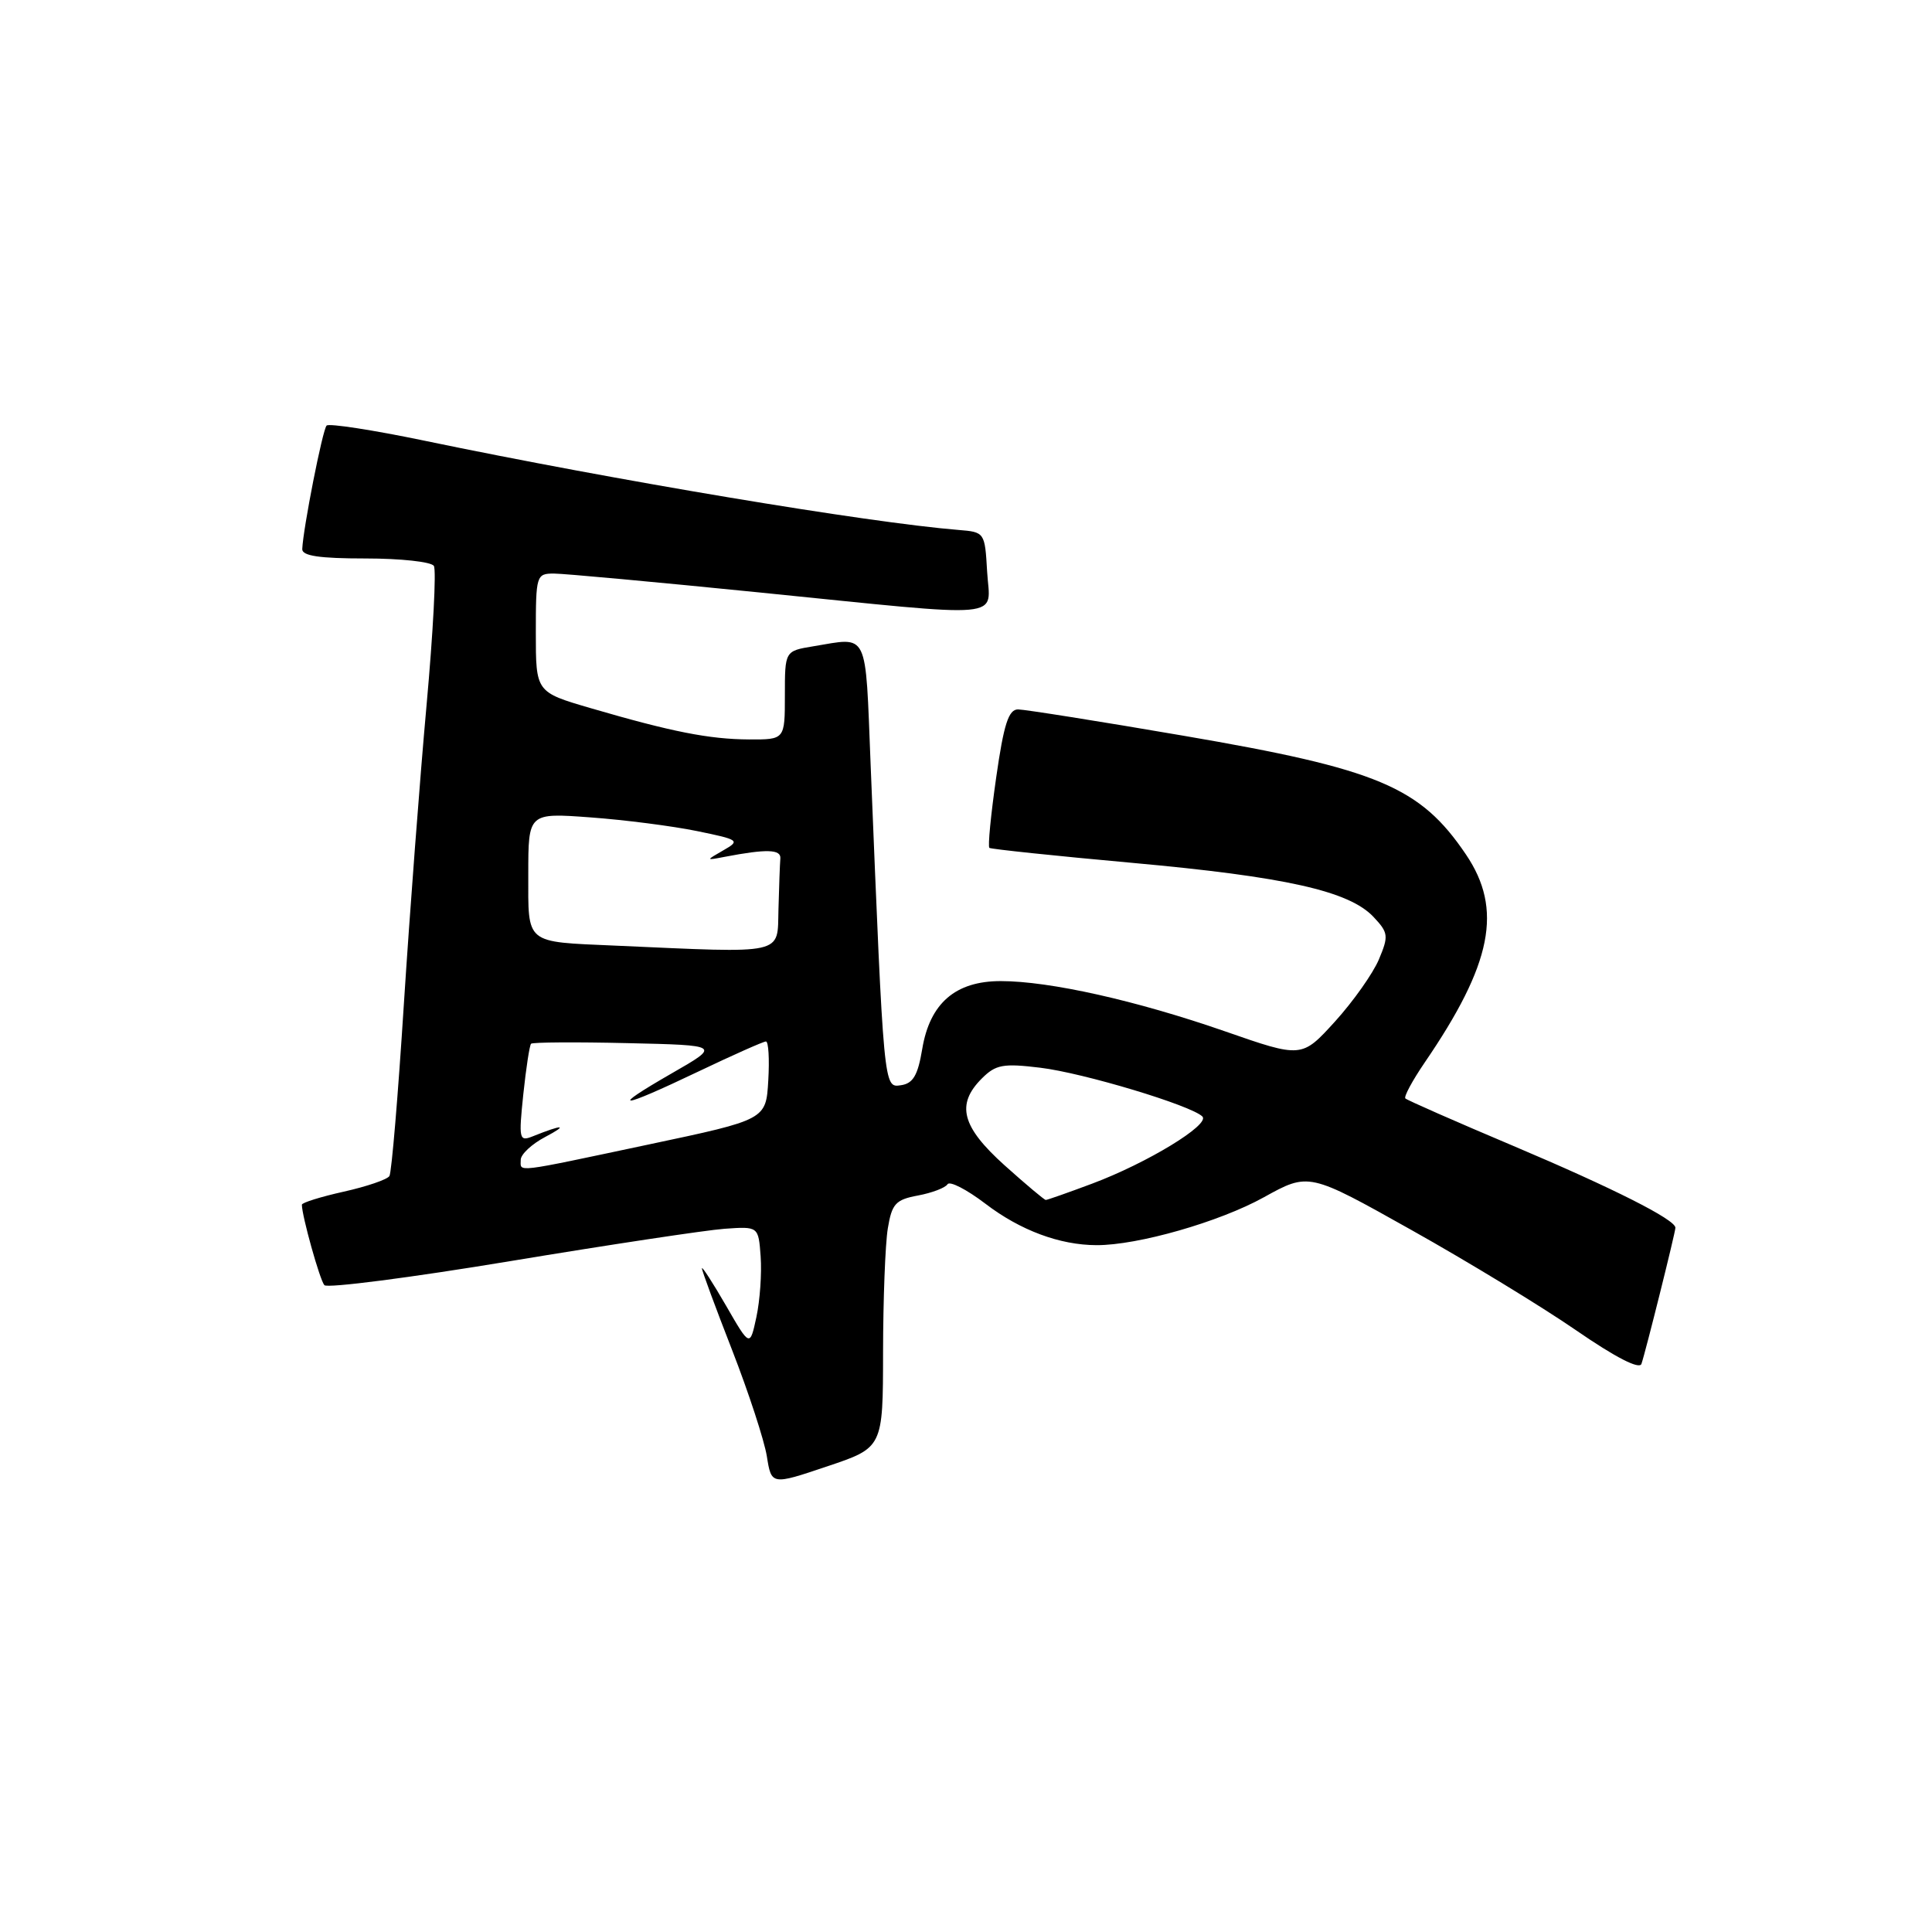 <?xml version="1.0" encoding="UTF-8" standalone="no"?>
<!DOCTYPE svg PUBLIC "-//W3C//DTD SVG 1.1//EN" "http://www.w3.org/Graphics/SVG/1.1/DTD/svg11.dtd" >
<svg xmlns="http://www.w3.org/2000/svg" xmlns:xlink="http://www.w3.org/1999/xlink" version="1.1" viewBox="0 0 256 256">
 <g >
 <path fill="currentColor"
d=" M 117.01 179.16 C 117.02 172.20 117.30 164.82 117.64 162.77 C 118.18 159.50 118.67 158.96 121.64 158.41 C 123.50 158.06 125.26 157.39 125.55 156.92 C 125.84 156.45 128.09 157.61 130.56 159.49 C 135.19 163.03 140.43 164.98 145.30 164.99 C 150.76 165.01 161.58 161.91 167.46 158.65 C 173.42 155.35 173.42 155.35 187.00 162.97 C 194.48 167.16 204.30 173.14 208.84 176.27 C 214.05 179.86 217.24 181.50 217.50 180.72 C 218.06 179.09 222.00 163.30 222.00 162.68 C 222.00 161.60 213.75 157.44 200.57 151.86 C 192.90 148.62 186.45 145.78 186.22 145.55 C 185.99 145.33 187.14 143.20 188.76 140.82 C 197.73 127.70 199.16 120.50 194.25 113.23 C 188.18 104.25 182.63 101.91 156.83 97.49 C 145.65 95.57 135.78 94.01 134.90 94.00 C 133.64 94.00 133.01 95.94 132.00 103.02 C 131.29 107.98 130.88 112.18 131.10 112.35 C 131.32 112.51 139.82 113.41 150.00 114.33 C 170.31 116.17 178.77 118.06 182.00 121.50 C 183.97 123.59 184.02 124.02 182.71 127.13 C 181.93 128.98 179.32 132.68 176.90 135.35 C 172.49 140.20 172.49 140.20 162.30 136.65 C 150.59 132.58 139.08 130.00 132.60 130.00 C 126.60 130.00 123.21 132.93 122.20 139.00 C 121.62 142.49 120.99 143.57 119.37 143.80 C 117.09 144.13 117.12 144.50 115.36 101.25 C 114.64 83.33 115.17 84.42 107.75 85.64 C 104.00 86.26 104.00 86.26 104.00 92.13 C 104.00 98.00 104.00 98.00 99.25 97.98 C 93.97 97.95 89.00 96.97 78.25 93.83 C 71.00 91.71 71.00 91.71 71.00 83.85 C 71.00 76.23 71.07 76.00 73.40 76.00 C 74.72 76.00 86.96 77.13 100.60 78.50 C 134.07 81.87 131.17 82.14 130.80 75.75 C 130.50 70.54 130.48 70.50 127.00 70.22 C 114.96 69.24 81.66 63.68 56.17 58.38 C 49.39 56.97 43.59 56.08 43.28 56.39 C 42.74 56.92 40.17 70.00 40.05 72.75 C 40.01 73.66 42.33 74.00 48.44 74.00 C 53.08 74.00 57.16 74.44 57.49 74.99 C 57.83 75.53 57.39 83.84 56.52 93.45 C 55.65 103.06 54.30 120.84 53.52 132.96 C 52.75 145.08 51.89 155.38 51.60 155.83 C 51.32 156.29 48.60 157.22 45.55 157.90 C 42.50 158.58 40.00 159.36 40.00 159.63 C 40.00 161.10 42.38 169.62 42.98 170.29 C 43.36 170.72 54.44 169.29 67.59 167.11 C 80.74 164.93 93.53 163.00 96.00 162.82 C 100.50 162.50 100.50 162.50 100.79 166.50 C 100.95 168.70 100.70 172.30 100.23 174.50 C 99.37 178.50 99.37 178.50 96.20 173.00 C 94.45 169.97 93.01 167.75 93.01 168.06 C 93.00 168.36 94.80 173.23 97.00 178.87 C 99.20 184.52 101.27 190.86 101.61 192.96 C 102.22 196.79 102.22 196.79 109.61 194.30 C 117.00 191.82 117.00 191.82 117.01 179.16 Z  M 133.11 154.41 C 127.42 149.29 126.65 146.35 130.10 142.90 C 131.94 141.06 132.92 140.88 137.85 141.48 C 143.56 142.17 157.81 146.46 159.32 147.94 C 160.40 149.00 152.01 154.11 144.71 156.84 C 141.53 158.03 138.77 159.00 138.57 159.00 C 138.38 159.00 135.92 156.93 133.11 154.41 Z  M 69.00 153.68 C 69.00 152.96 70.46 151.59 72.25 150.65 C 75.37 149.00 74.61 148.96 70.59 150.57 C 68.79 151.29 68.72 150.96 69.34 145.00 C 69.71 141.51 70.17 138.50 70.37 138.30 C 70.57 138.10 76.30 138.06 83.12 138.22 C 95.50 138.50 95.50 138.50 89.00 142.23 C 80.52 147.11 82.01 147.01 92.50 142.00 C 97.11 139.80 101.16 138.00 101.49 138.00 C 101.83 138.00 101.97 140.33 101.80 143.18 C 101.50 148.36 101.50 148.36 86.00 151.64 C 67.82 155.49 69.00 155.35 69.00 153.68 Z  M 81.50 125.30 C 69.47 124.77 70.00 125.20 70.00 115.83 C 70.00 107.70 70.00 107.70 78.25 108.31 C 82.79 108.64 89.13 109.46 92.35 110.12 C 97.96 111.27 98.11 111.38 95.85 112.67 C 93.50 114.02 93.50 114.02 96.00 113.54 C 101.58 112.47 103.50 112.53 103.40 113.75 C 103.34 114.44 103.23 117.47 103.15 120.50 C 102.98 126.60 104.31 126.31 81.50 125.30 Z "/>
</g>
</svg>